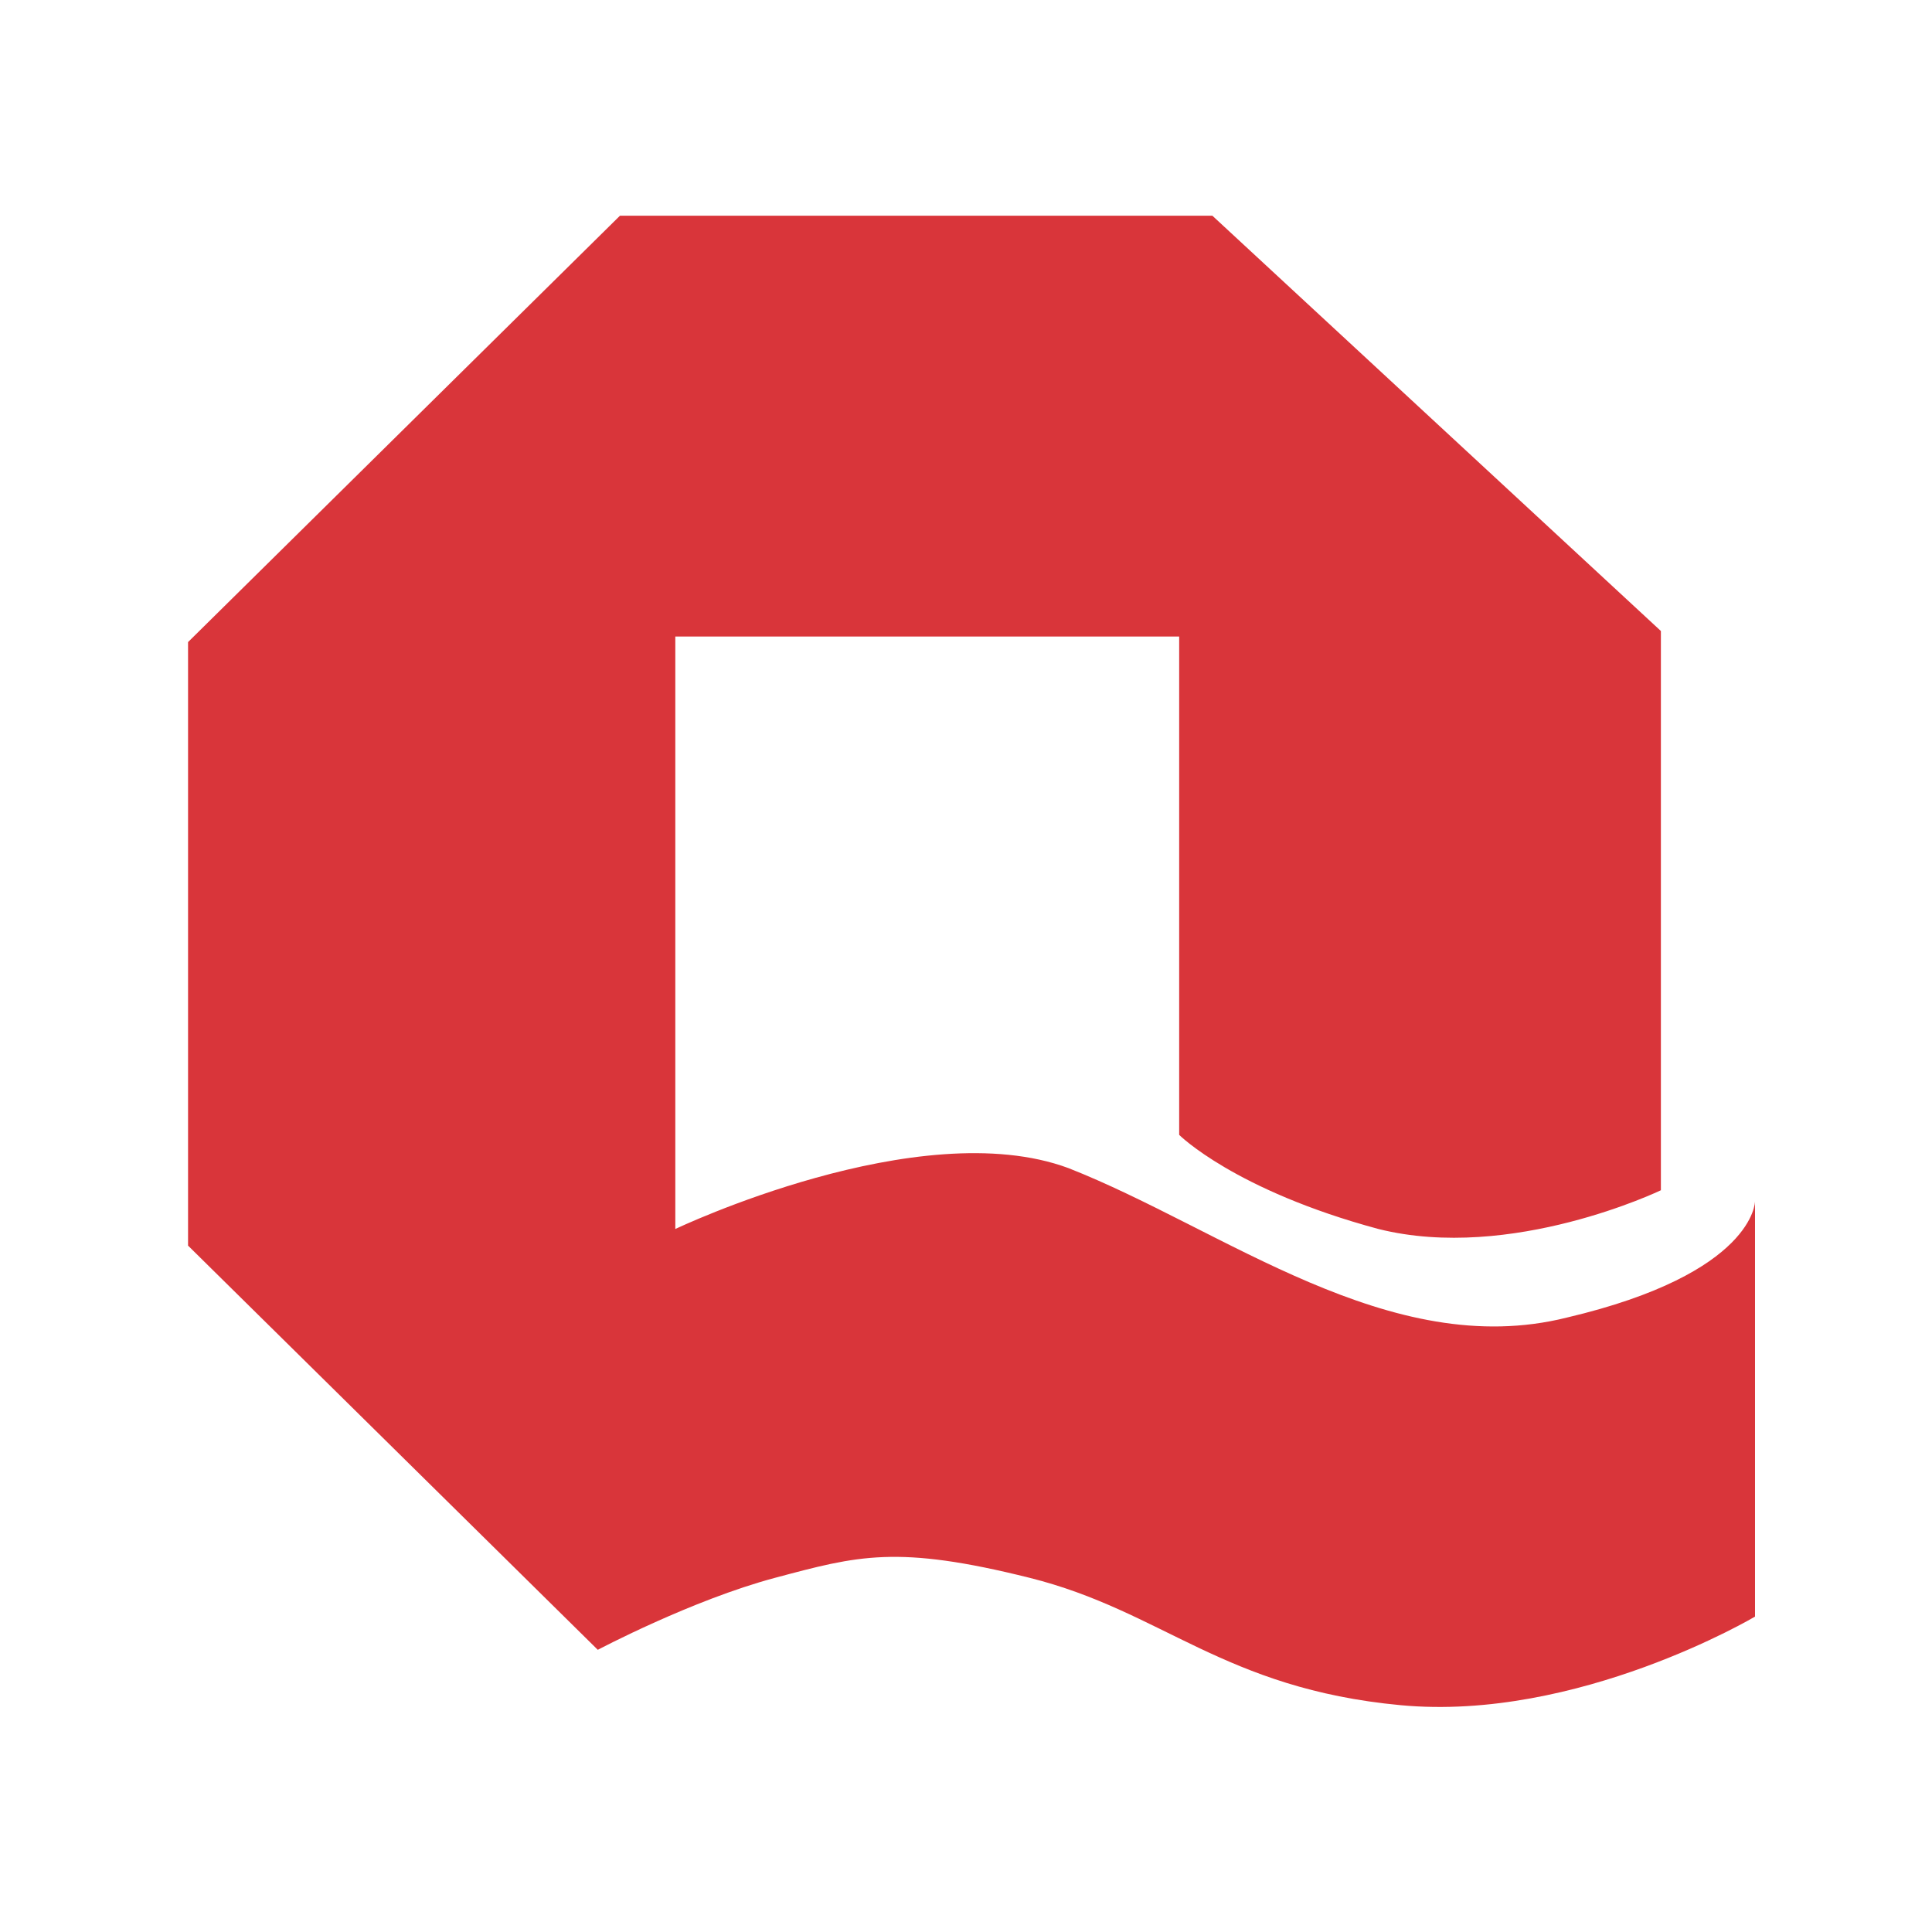 <svg class="icon" style="width: 1em; height: 1em;vertical-align: middle;fill: currentColor;overflow: hidden;" viewBox="0 0 1024 1024" version="1.1" xmlns="http://www.w3.org/2000/svg" p-id="1000"><path d="M99.672 340.318l228.908-225.974h314.015L880.308 334.45v296.406s-79.238 38.152-149.671 20.544c-76.303-20.544-105.649-49.89-105.649-49.89V337.384h-267.059v314.015s129.126-61.629 208.365-32.282c82.173 32.282 170.214 102.715 264.124 79.237 99.782-23.477 99.782-61.629 99.782-61.629v220.104s-93.912 55.76-187.822 46.956c-93.912-8.804-126.193-49.892-196.627-67.499s-90.977-11.74-134.997 0c-44.021 11.738-93.91 38.151-93.91 38.151L99.672 660.204V340.318z" fill="#D9353A" p-id="1001"></path></svg>